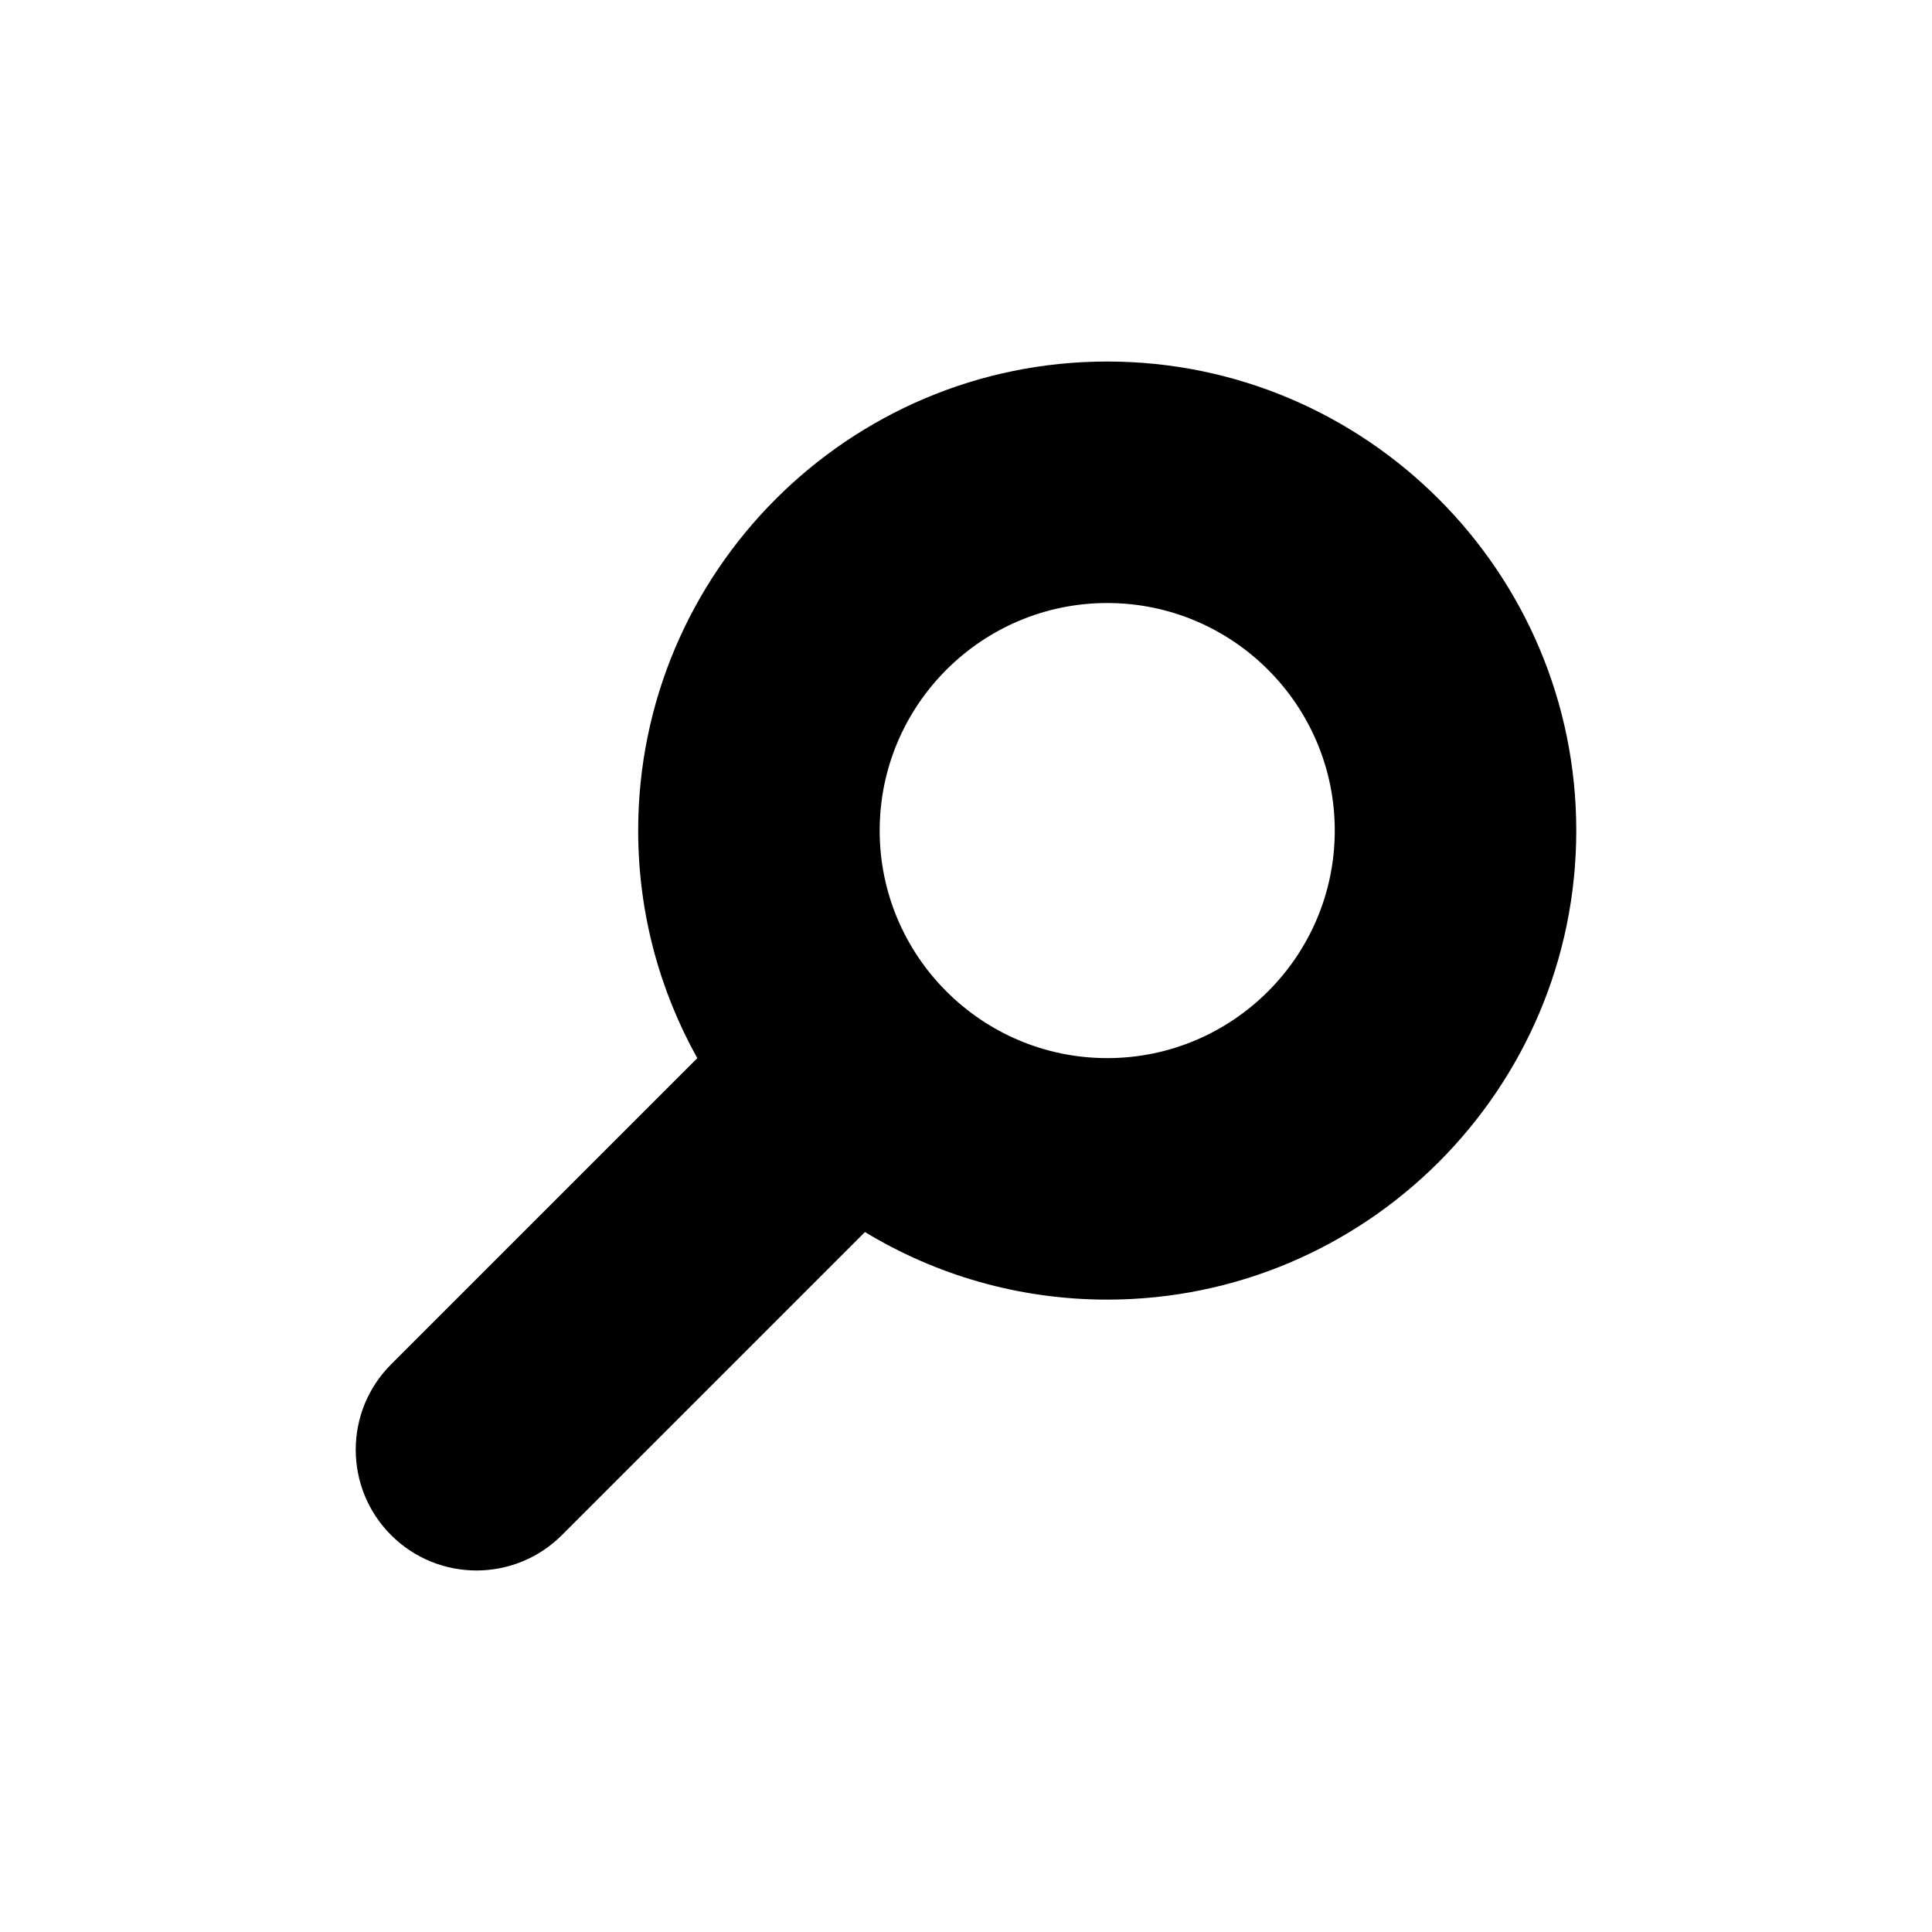 <?xml version="1.0" encoding="utf-8"?>
<!-- Generator: Adobe Illustrator 18.0.0, SVG Export Plug-In . SVG Version: 6.00 Build 0)  -->
<!DOCTYPE svg PUBLIC "-//W3C//DTD SVG 1.1//EN" "http://www.w3.org/Graphics/SVG/1.1/DTD/svg11.dtd">
<svg version="1.1" id="Layer_1" xmlns="http://www.w3.org/2000/svg" xmlns:xlink="http://www.w3.org/1999/xlink" x="0px" y="0px"
	 viewBox="0 0 200 200" enable-background="new 0 0 200 200" xml:space="preserve">
<path d="M114.619,37.425c-26.773,0-48.555,21.782-48.555,48.555c0,8.545,2.227,16.577,6.119,23.56l-31.697,31.697
	c-4.882,4.882-4.882,12.796,0,17.678c2.44,2.44,5.64,3.661,8.839,3.661s6.398-1.221,8.839-3.661l31.374-31.374
	c7.325,4.437,15.91,6.995,25.081,6.995c26.773,0,48.556-21.782,48.556-48.556S141.393,37.425,114.619,37.425z M114.619,109.536
	c-12.988,0-23.555-10.567-23.555-23.556c0-12.988,10.566-23.555,23.555-23.555s23.556,10.567,23.556,23.555
	C138.175,98.969,127.608,109.536,114.619,109.536z"/>
</svg>
